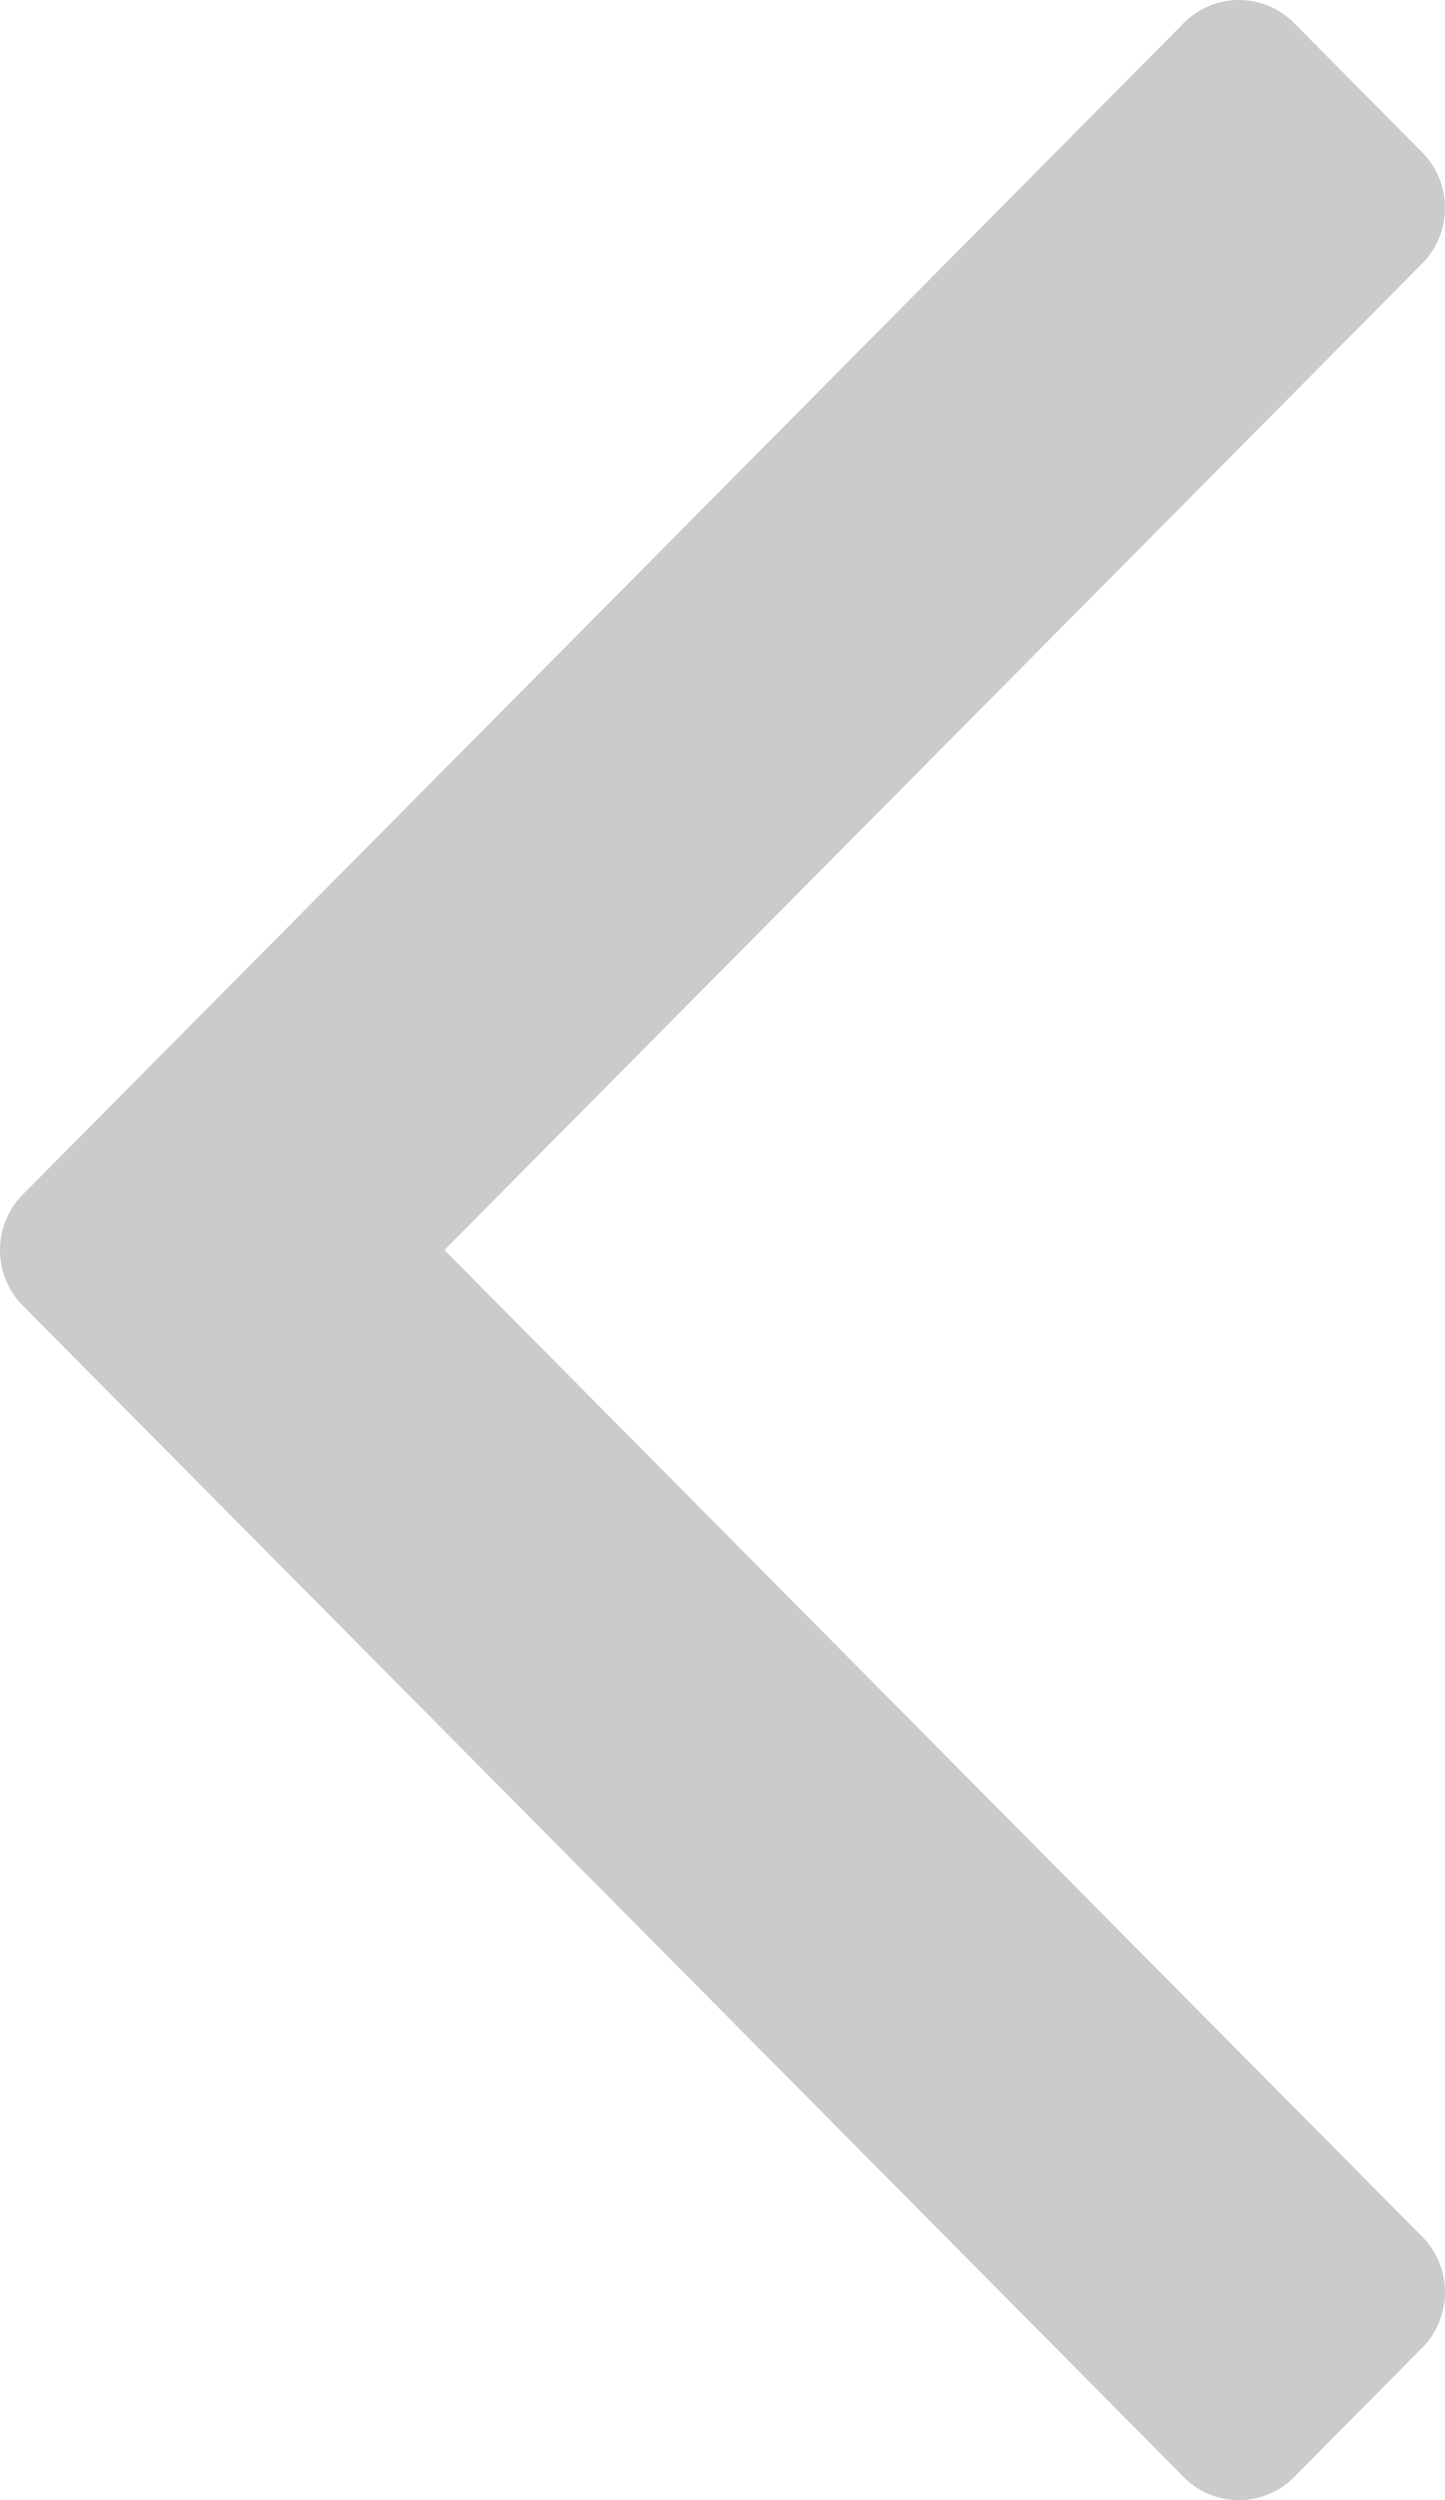 <svg xmlns="http://www.w3.org/2000/svg" viewBox="394 263.003 37 63.999"><defs><style>.a{fill:#cbcbcb;fill-rule:evenodd;}</style></defs><path class="a" d="M.634,33.477,30.259,63.36a1.989,1.989,0,0,0,2.925,0l3.178-3.207a2.028,2.028,0,0,0,0-2.95L11.378,32,36.362,6.8a2.028,2.028,0,0,0,0-2.95L33.184.643a1.989,1.989,0,0,0-2.925,0L.634,30.527a2.028,2.028,0,0,0,0,2.95Z" transform="translate(394.002 263.001)"/></svg>